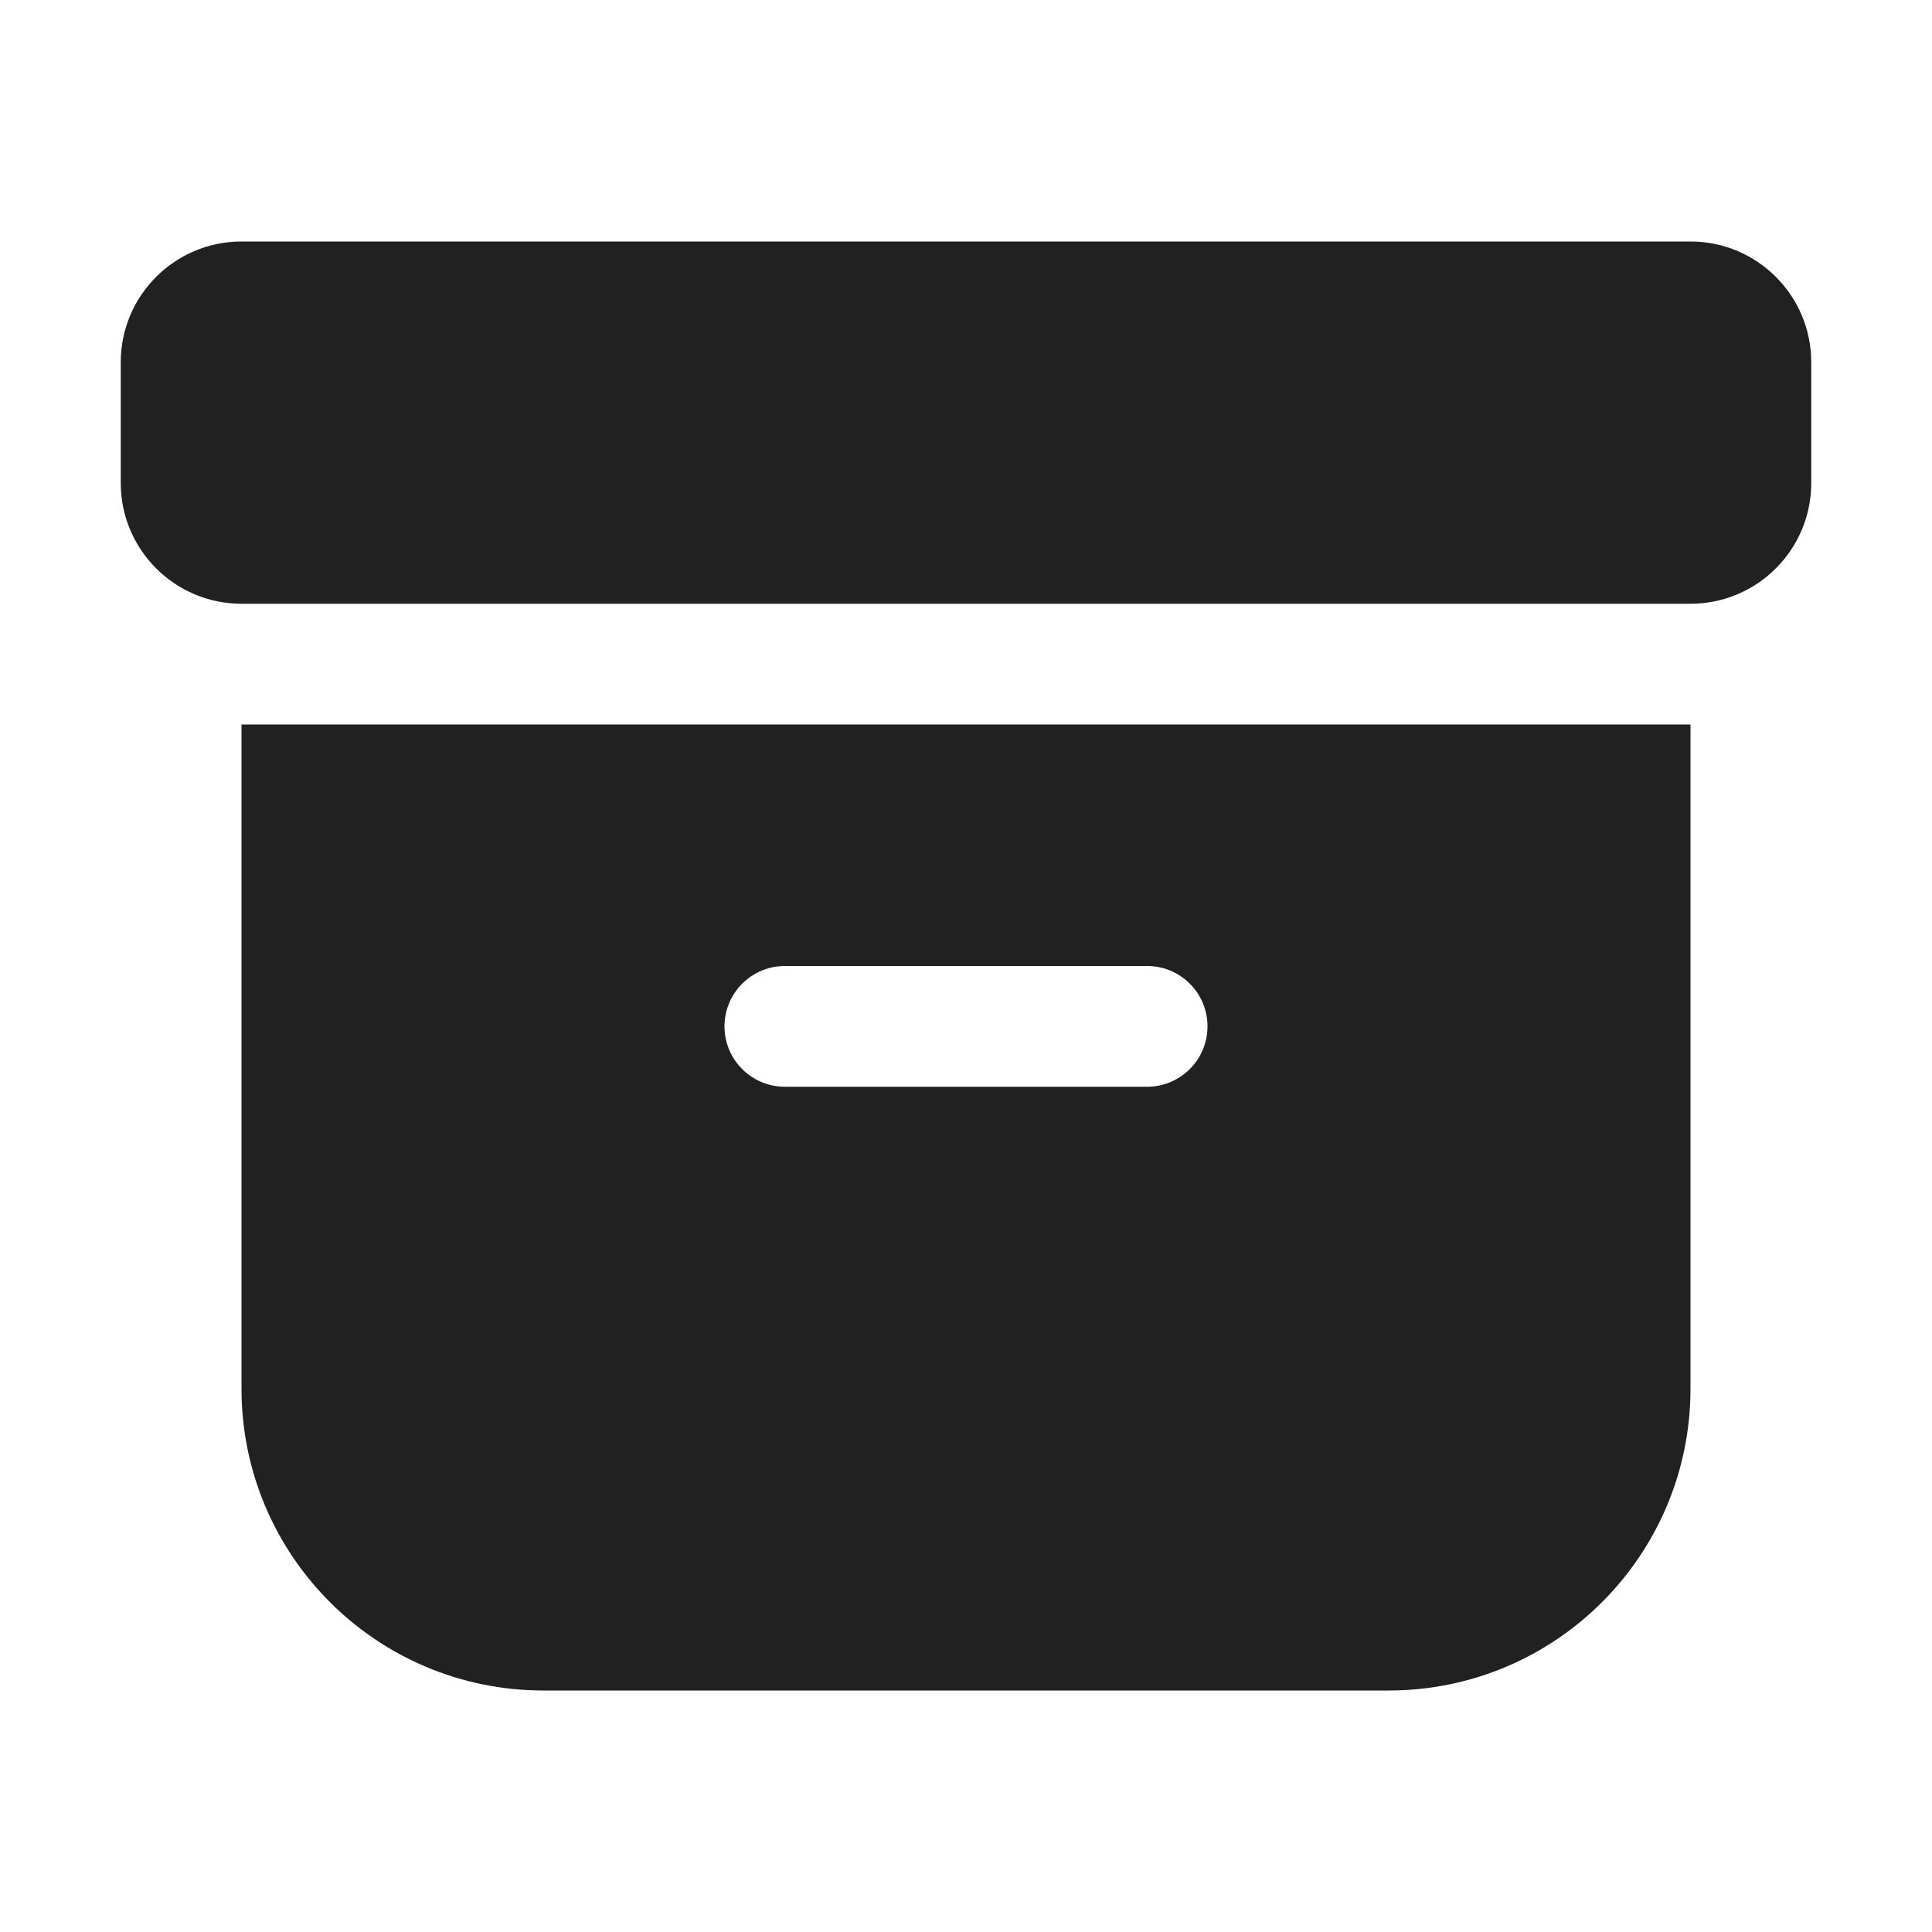 <svg viewBox="0 0 16 16" fill="none" xmlns="http://www.w3.org/2000/svg" height="1em" width="1em">
  <path d="M1 3C1 2.448 1.448 2 2 2H14C14.552 2 15 2.448 15 3V4C15 4.552 14.552 5 14 5H2C1.448 5 1 4.552 1 4V3ZM2 6H14V11.5C14 12.881 12.881 14 11.5 14H4.5C3.119 14 2 12.881 2 11.5V6ZM6.5 8C6.224 8 6 8.224 6 8.5C6 8.776 6.224 9 6.5 9H9.5C9.776 9 10 8.776 10 8.5C10 8.224 9.776 8 9.5 8H6.5Z" fill="#212121"/>
</svg>
